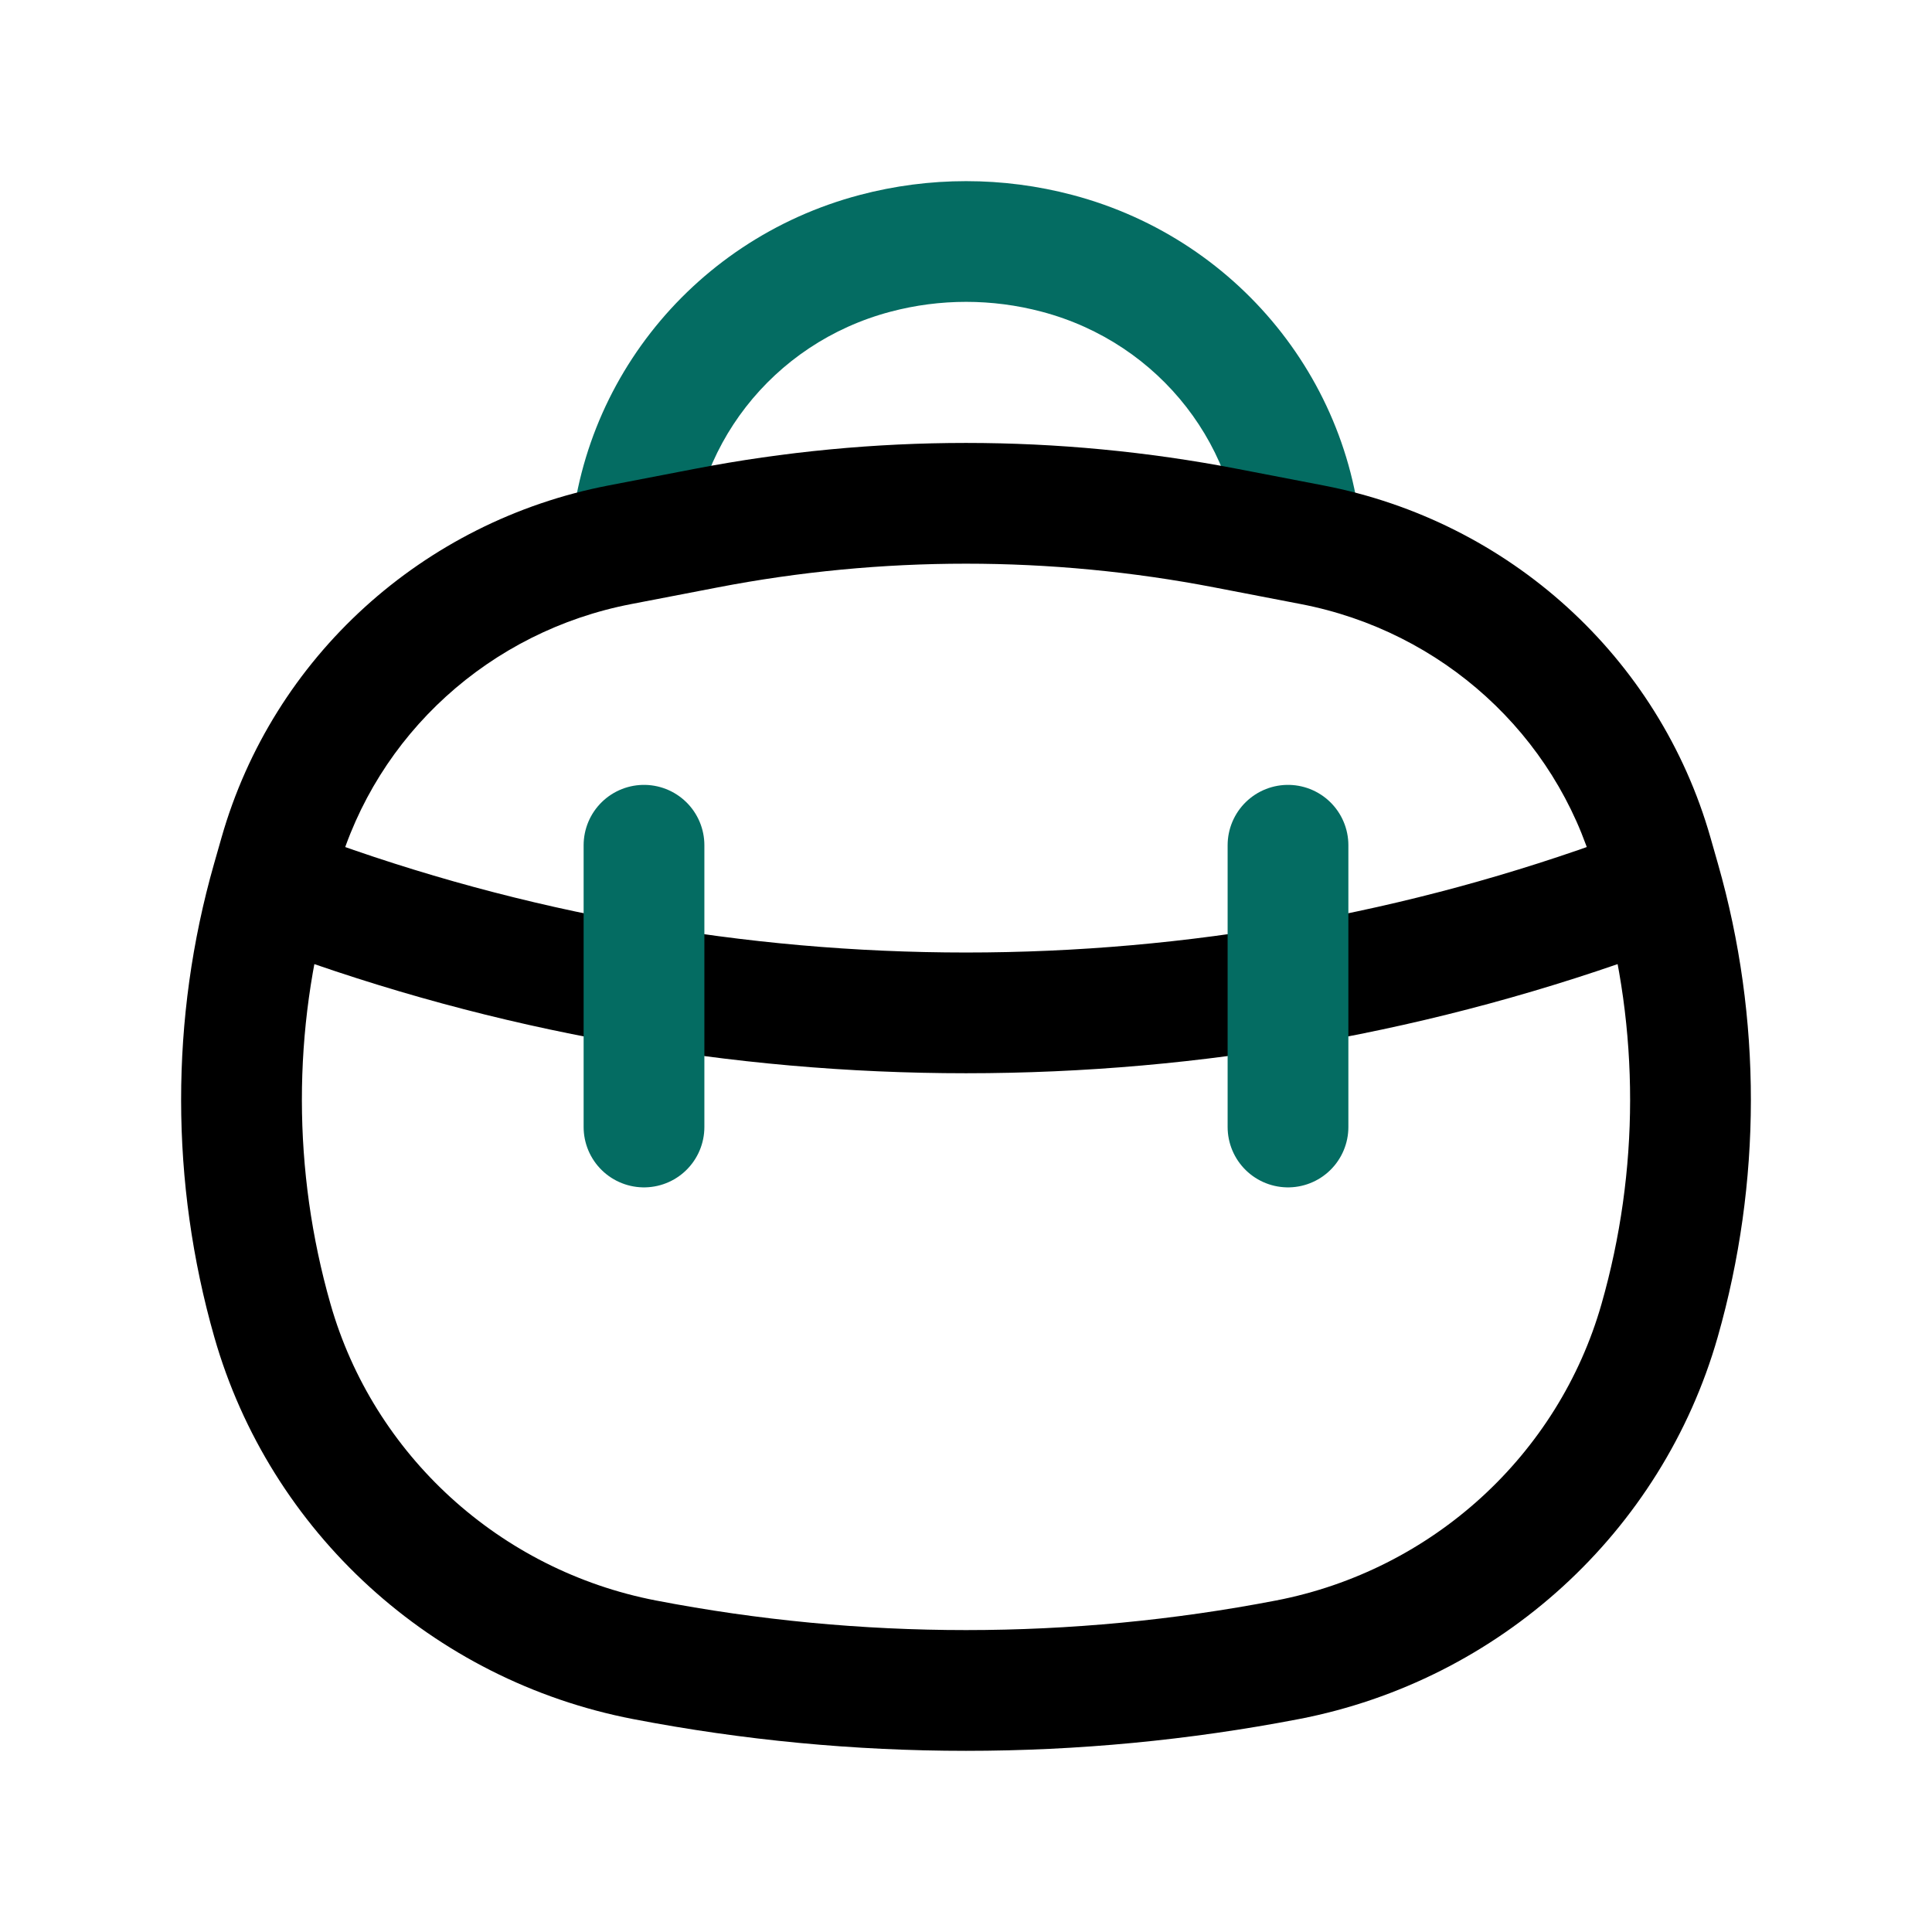 <svg width="24" height="24" viewBox="0 0 24 24" fill="none" xmlns="http://www.w3.org/2000/svg">
<path d="M10.871 3.147L10.68 2.422V2.422L10.871 3.147ZM13.131 3.147L12.94 3.872V3.872L13.131 3.147ZM11.063 3.872C11.678 3.709 12.325 3.709 12.94 3.872L13.323 2.422C12.457 2.193 11.546 2.193 10.68 2.422L11.063 3.872ZM16.928 7.063C16.928 4.881 15.443 2.982 13.323 2.422L12.94 3.872C14.414 4.261 15.428 5.575 15.428 7.063H16.928ZM8.574 7.063C8.574 5.575 9.589 4.261 11.063 3.872L10.68 2.422C8.559 2.982 7.074 4.881 7.074 7.063H8.574Z" fill="#046C62"/>
<path d="M3.384 16.403L4.105 16.197L3.384 16.403ZM3.38 10.936L4.101 11.142L3.38 10.936ZM20.62 10.936L19.899 11.142V11.142L20.62 10.936ZM20.616 16.403L21.338 16.609L20.616 16.403ZM15.993 20.618L15.851 19.882L15.993 20.618ZM8.007 20.618L8.149 19.882L8.007 20.618ZM8.773 6.56L8.915 7.297L8.773 6.56ZM15.227 6.56L15.369 5.824L15.227 6.56ZM16.301 6.767L16.159 7.504L16.301 6.767ZM20.527 10.61L21.248 10.404V10.404L20.527 10.61ZM7.699 6.767L7.557 6.031V6.031L7.699 6.767ZM3.473 10.61L2.752 10.404H2.752L3.473 10.61ZM7.841 7.504L8.915 7.297L8.631 5.824L7.557 6.031L7.841 7.504ZM15.085 7.297L16.159 7.504L16.443 6.031L15.369 5.824L15.085 7.297ZM19.806 10.816L19.899 11.142L21.341 10.73L21.248 10.404L19.806 10.816ZM4.101 11.142L4.194 10.816L2.752 10.404L2.659 10.73L4.101 11.142ZM4.105 16.197C3.634 14.547 3.631 12.79 4.101 11.142L2.659 10.73C2.111 12.649 2.115 14.691 2.662 16.609L4.105 16.197ZM19.899 11.142C20.369 12.79 20.366 14.547 19.895 16.197L21.338 16.609C21.885 14.691 21.889 12.649 21.341 10.73L19.899 11.142ZM15.851 19.882C13.308 20.372 10.692 20.372 8.149 19.882L7.865 21.355C10.596 21.881 13.404 21.881 16.135 21.355L15.851 19.882ZM8.915 7.297C10.952 6.904 13.048 6.904 15.085 7.297L15.369 5.824C13.144 5.395 10.856 5.395 8.631 5.824L8.915 7.297ZM8.149 19.882C6.205 19.507 4.639 18.071 4.105 16.197L2.662 16.609C3.353 19.03 5.37 20.874 7.865 21.355L8.149 19.882ZM16.135 21.355C18.63 20.874 20.647 19.03 21.338 16.609L19.895 16.197C19.361 18.071 17.795 19.507 15.851 19.882L16.135 21.355ZM16.159 7.504C17.916 7.842 19.324 9.127 19.806 10.816L21.248 10.404C20.609 8.163 18.747 6.475 16.443 6.031L16.159 7.504ZM7.557 6.031C5.253 6.475 3.391 8.163 2.752 10.404L4.194 10.816C4.676 9.127 6.084 7.842 7.841 7.504L7.557 6.031ZM3.386 11.791C8.94 13.846 15.06 13.846 20.614 11.791L20.094 10.385C14.876 12.315 9.124 12.315 3.906 10.385L3.386 11.791Z" fill="black"/>
<path d="M8 10.5V14" stroke="#046C62" stroke-width="1.5" stroke-linecap="round"/>
<path d="M16 10.5V14" stroke="#046C62" stroke-width="1.5" stroke-linecap="round"/>
</svg>
